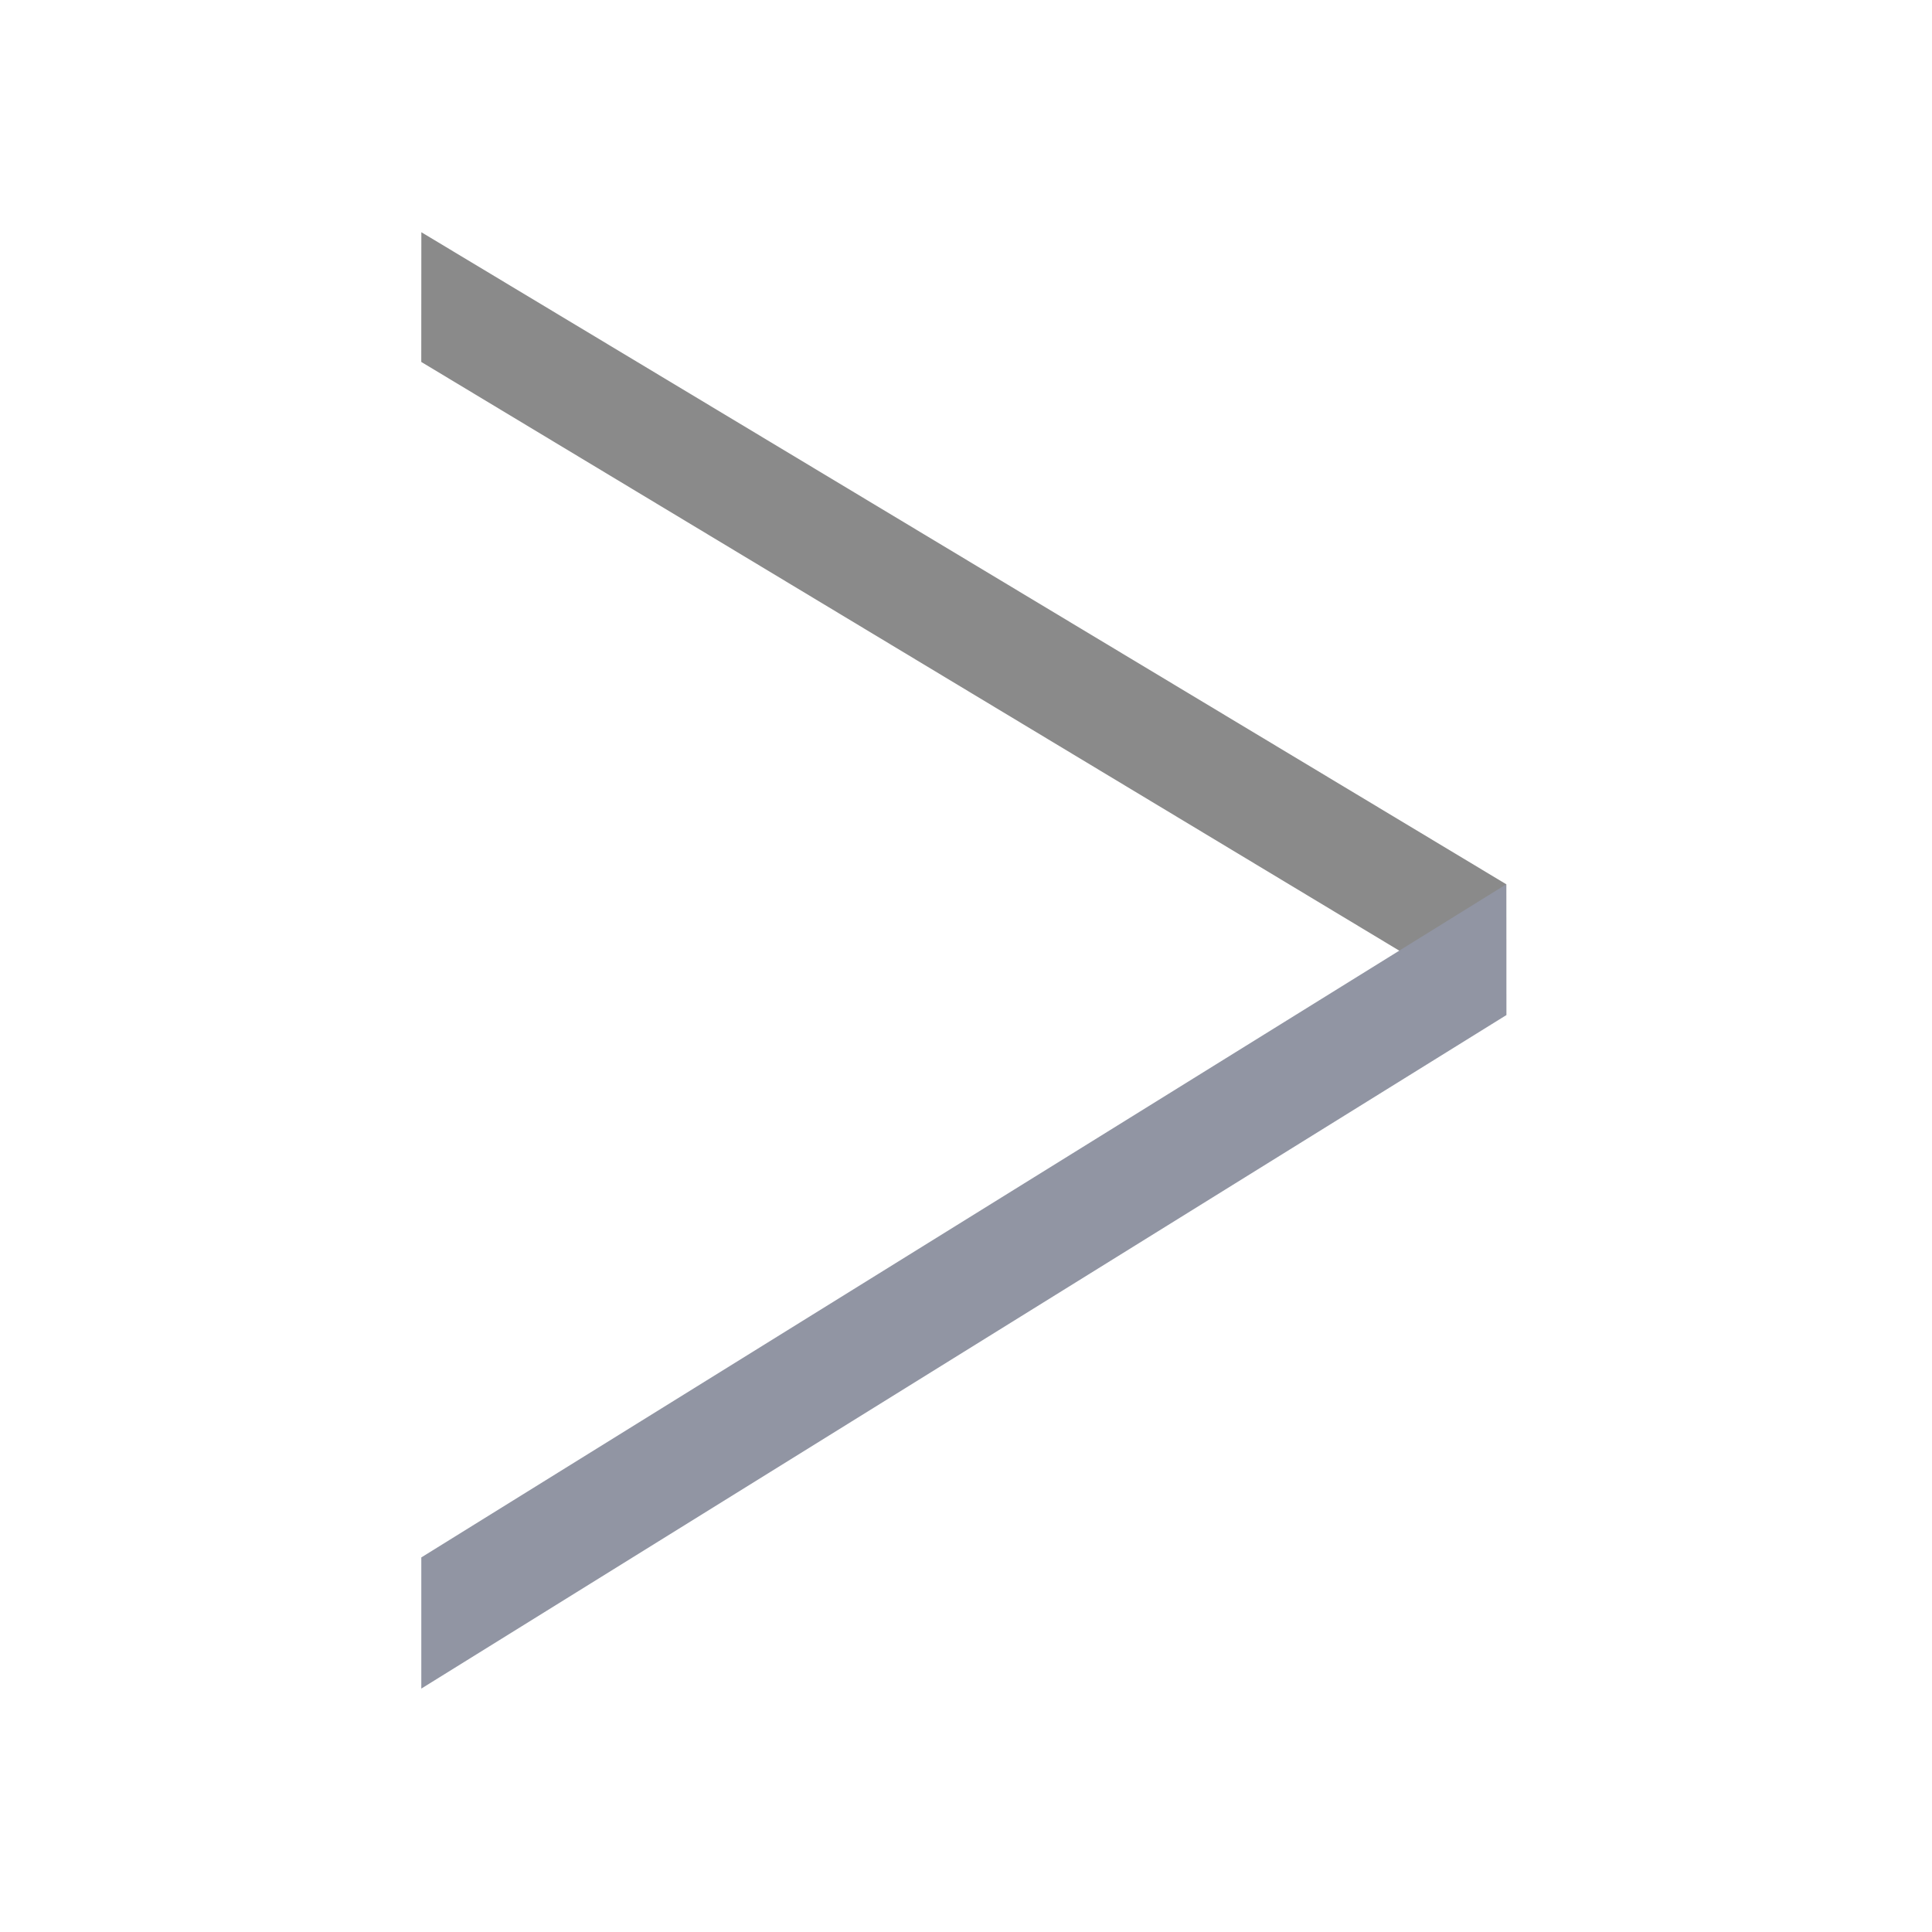 <?xml version="1.0" standalone="no"?><!DOCTYPE svg PUBLIC "-//W3C//DTD SVG 1.1//EN" "http://www.w3.org/Graphics/SVG/1.1/DTD/svg11.dtd"><svg t="1658555390255" class="icon" viewBox="0 0 1024 1024" version="1.1" xmlns="http://www.w3.org/2000/svg" p-id="1493" width="15" height="15" xmlns:xlink="http://www.w3.org/1999/xlink"><defs><style type="text/css"></style></defs><path d="M798.38 538.03l-575.1-346.2 0.04-68.75 575.04 345.6 0.02 69.35z" p-id="1494" fill="#8a8a8a"></path><path d="M798.38 538.03L223.3 894.99v-69.52l575.06-356.79 0.02 69.35z" p-id="1495" fill="#9195a3"></path></svg>